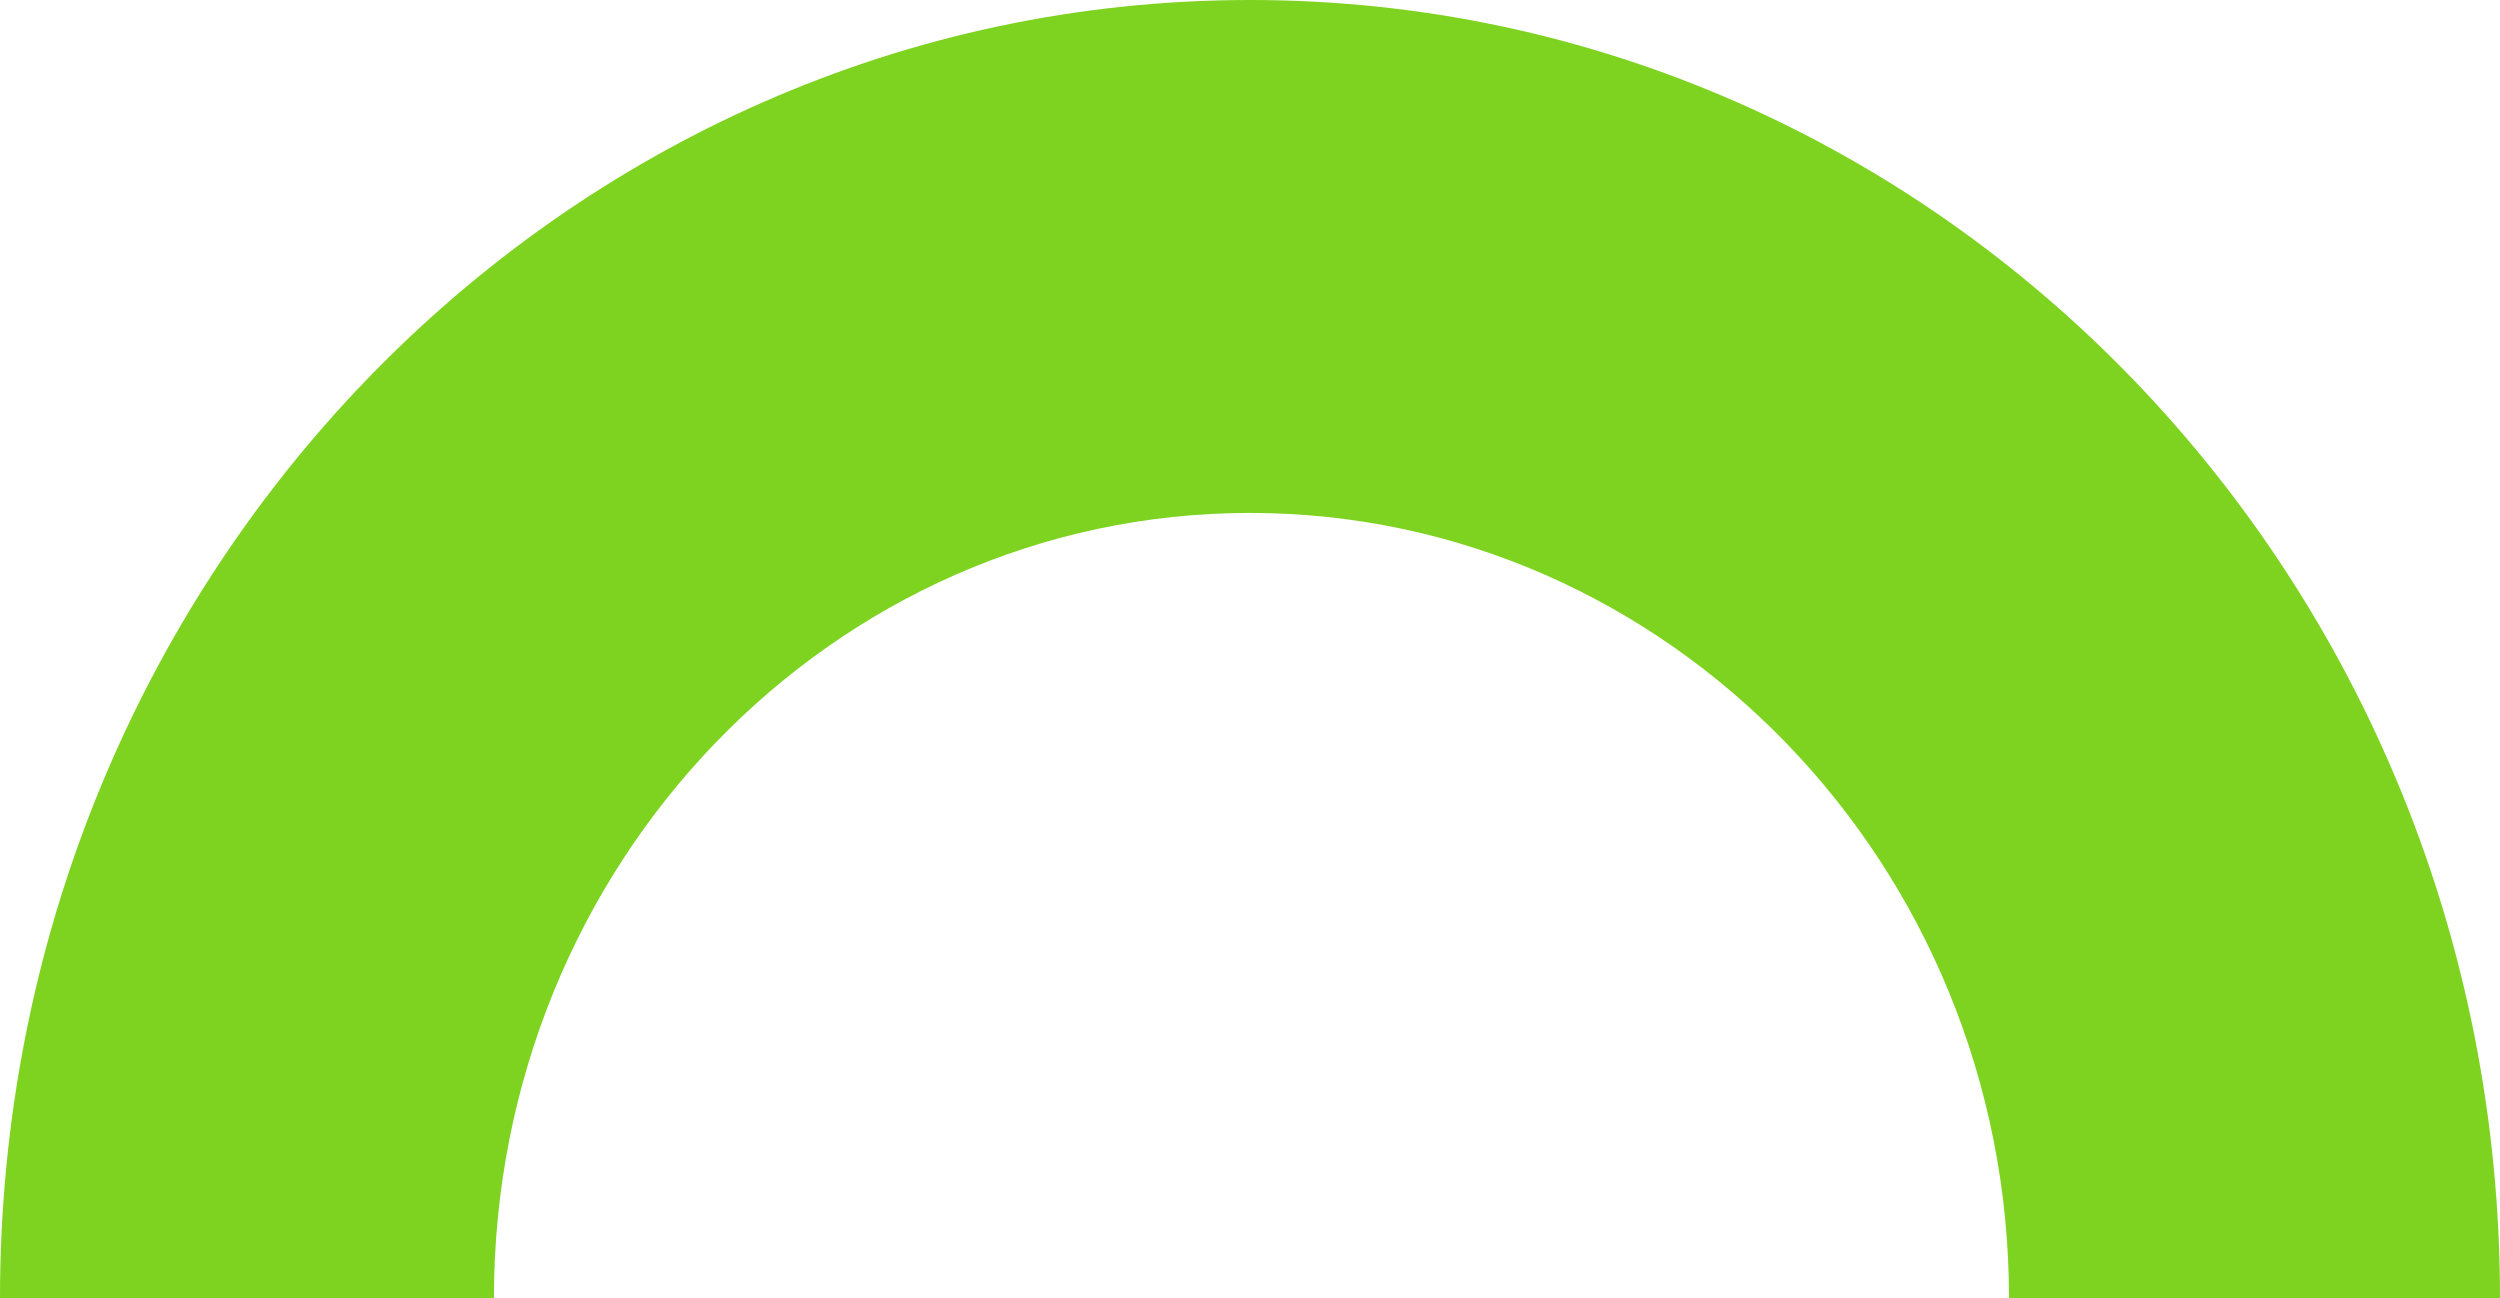 <?xml version="1.0" encoding="UTF-8"?>
<svg width="52px" height="27px" viewBox="0 0 52 27" version="1.1" xmlns="http://www.w3.org/2000/svg" xmlns:xlink="http://www.w3.org/1999/xlink">
    <!-- Generator: Sketch 43.2 (39069) - http://www.bohemiancoding.com/sketch -->
    <title>Combined Shape</title>
    <desc>Created with Sketch.</desc>
    <defs></defs>
    <g id="List-View" stroke="none" stroke-width="1" fill="none" fill-rule="evenodd">
        <g id="CMT-IDEAS_HoverStates" transform="translate(-226, -417)" fill="#7ED321">
            <g id="Group-5" transform="translate(215, 399)">
                <path d="M11,45 L21.274,45 C21.274,35.981 28.315,28.669 37,28.669 C45.685,28.669 52.787,35.981 52.787,45 L63,45 C63,30.088 51.359,18 37,18 C22.641,18 11,30.088 11,45 Z" id="Combined-Shape"></path>
            </g>
        </g>
    </g>
</svg>